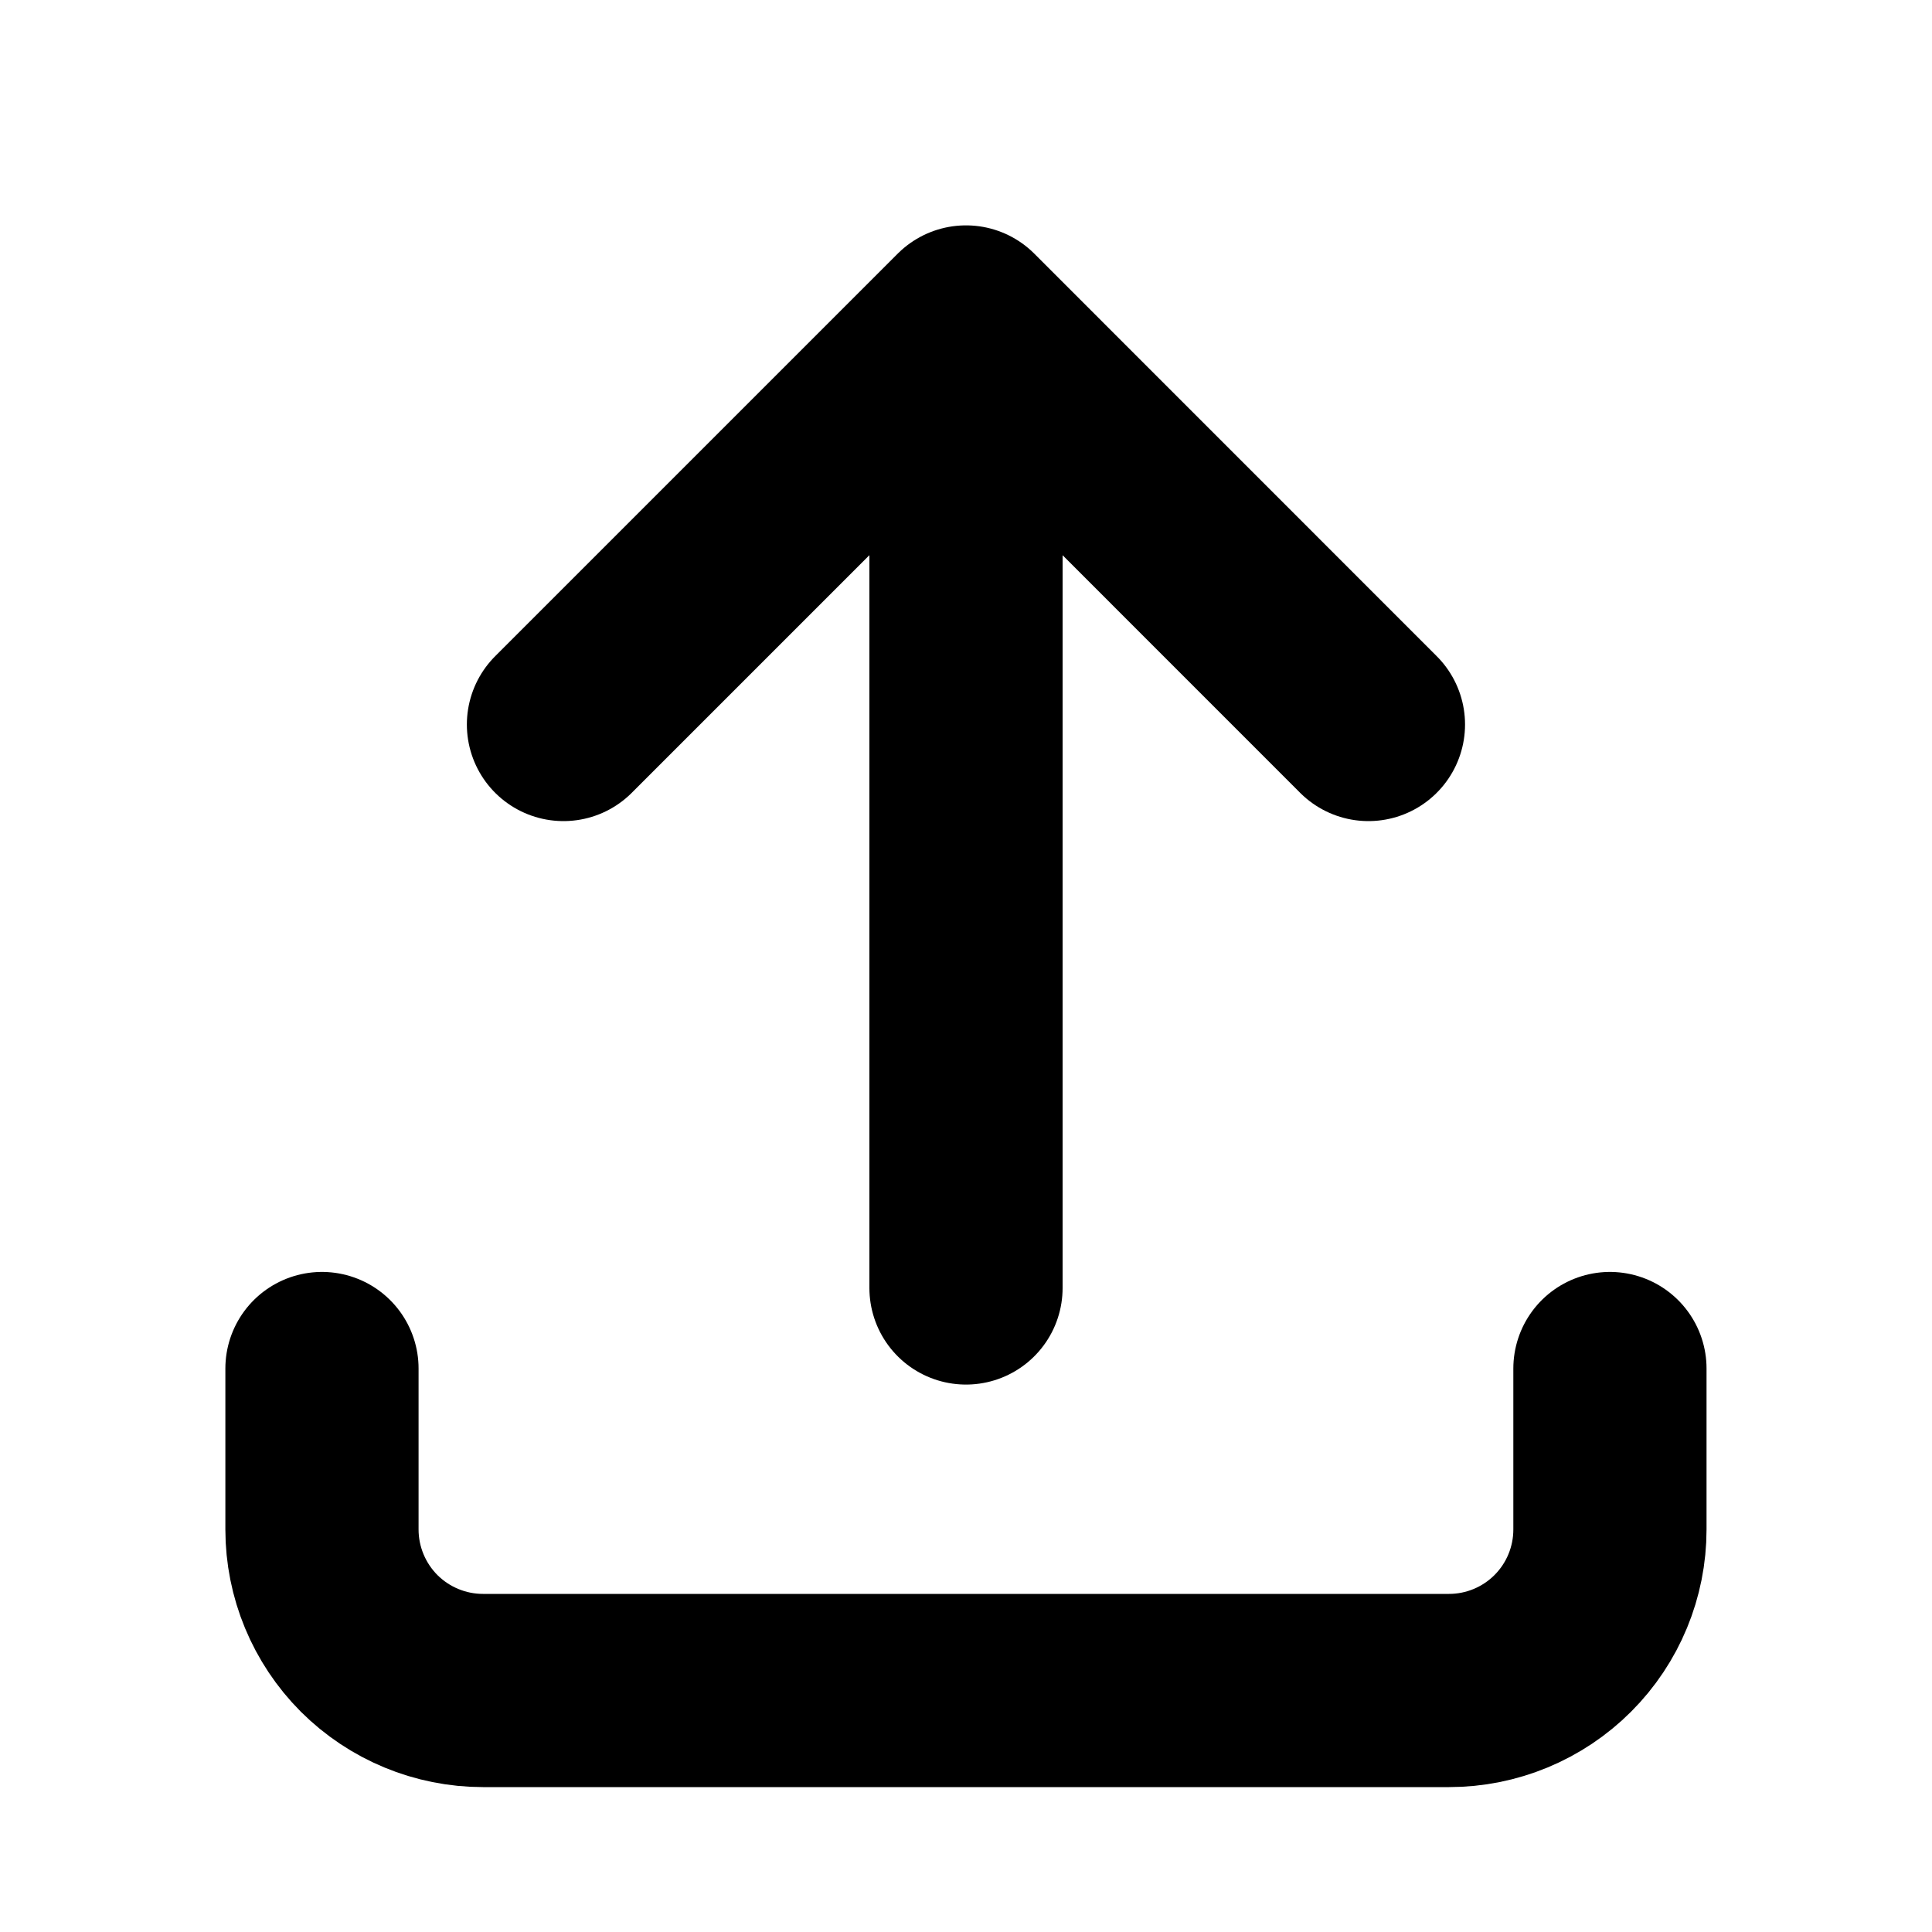 <svg width="20" height="20" viewBox="0 0 20 20" fill="none" xmlns="http://www.w3.org/2000/svg">
<path d="M3.333 14.167V15.833C3.333 16.275 3.509 16.699 3.821 17.012C4.134 17.324 4.558 17.5 5 17.5H15C15.442 17.5 15.866 17.324 16.178 17.012C16.491 16.699 16.666 16.275 16.666 15.833V14.167M5.833 7.5L10 3.333M10 3.333L14.166 7.5M10 3.333V13.333" stroke="currentColor" stroke-width="2" stroke-linecap="round" stroke-linejoin="round"/>
</svg>
